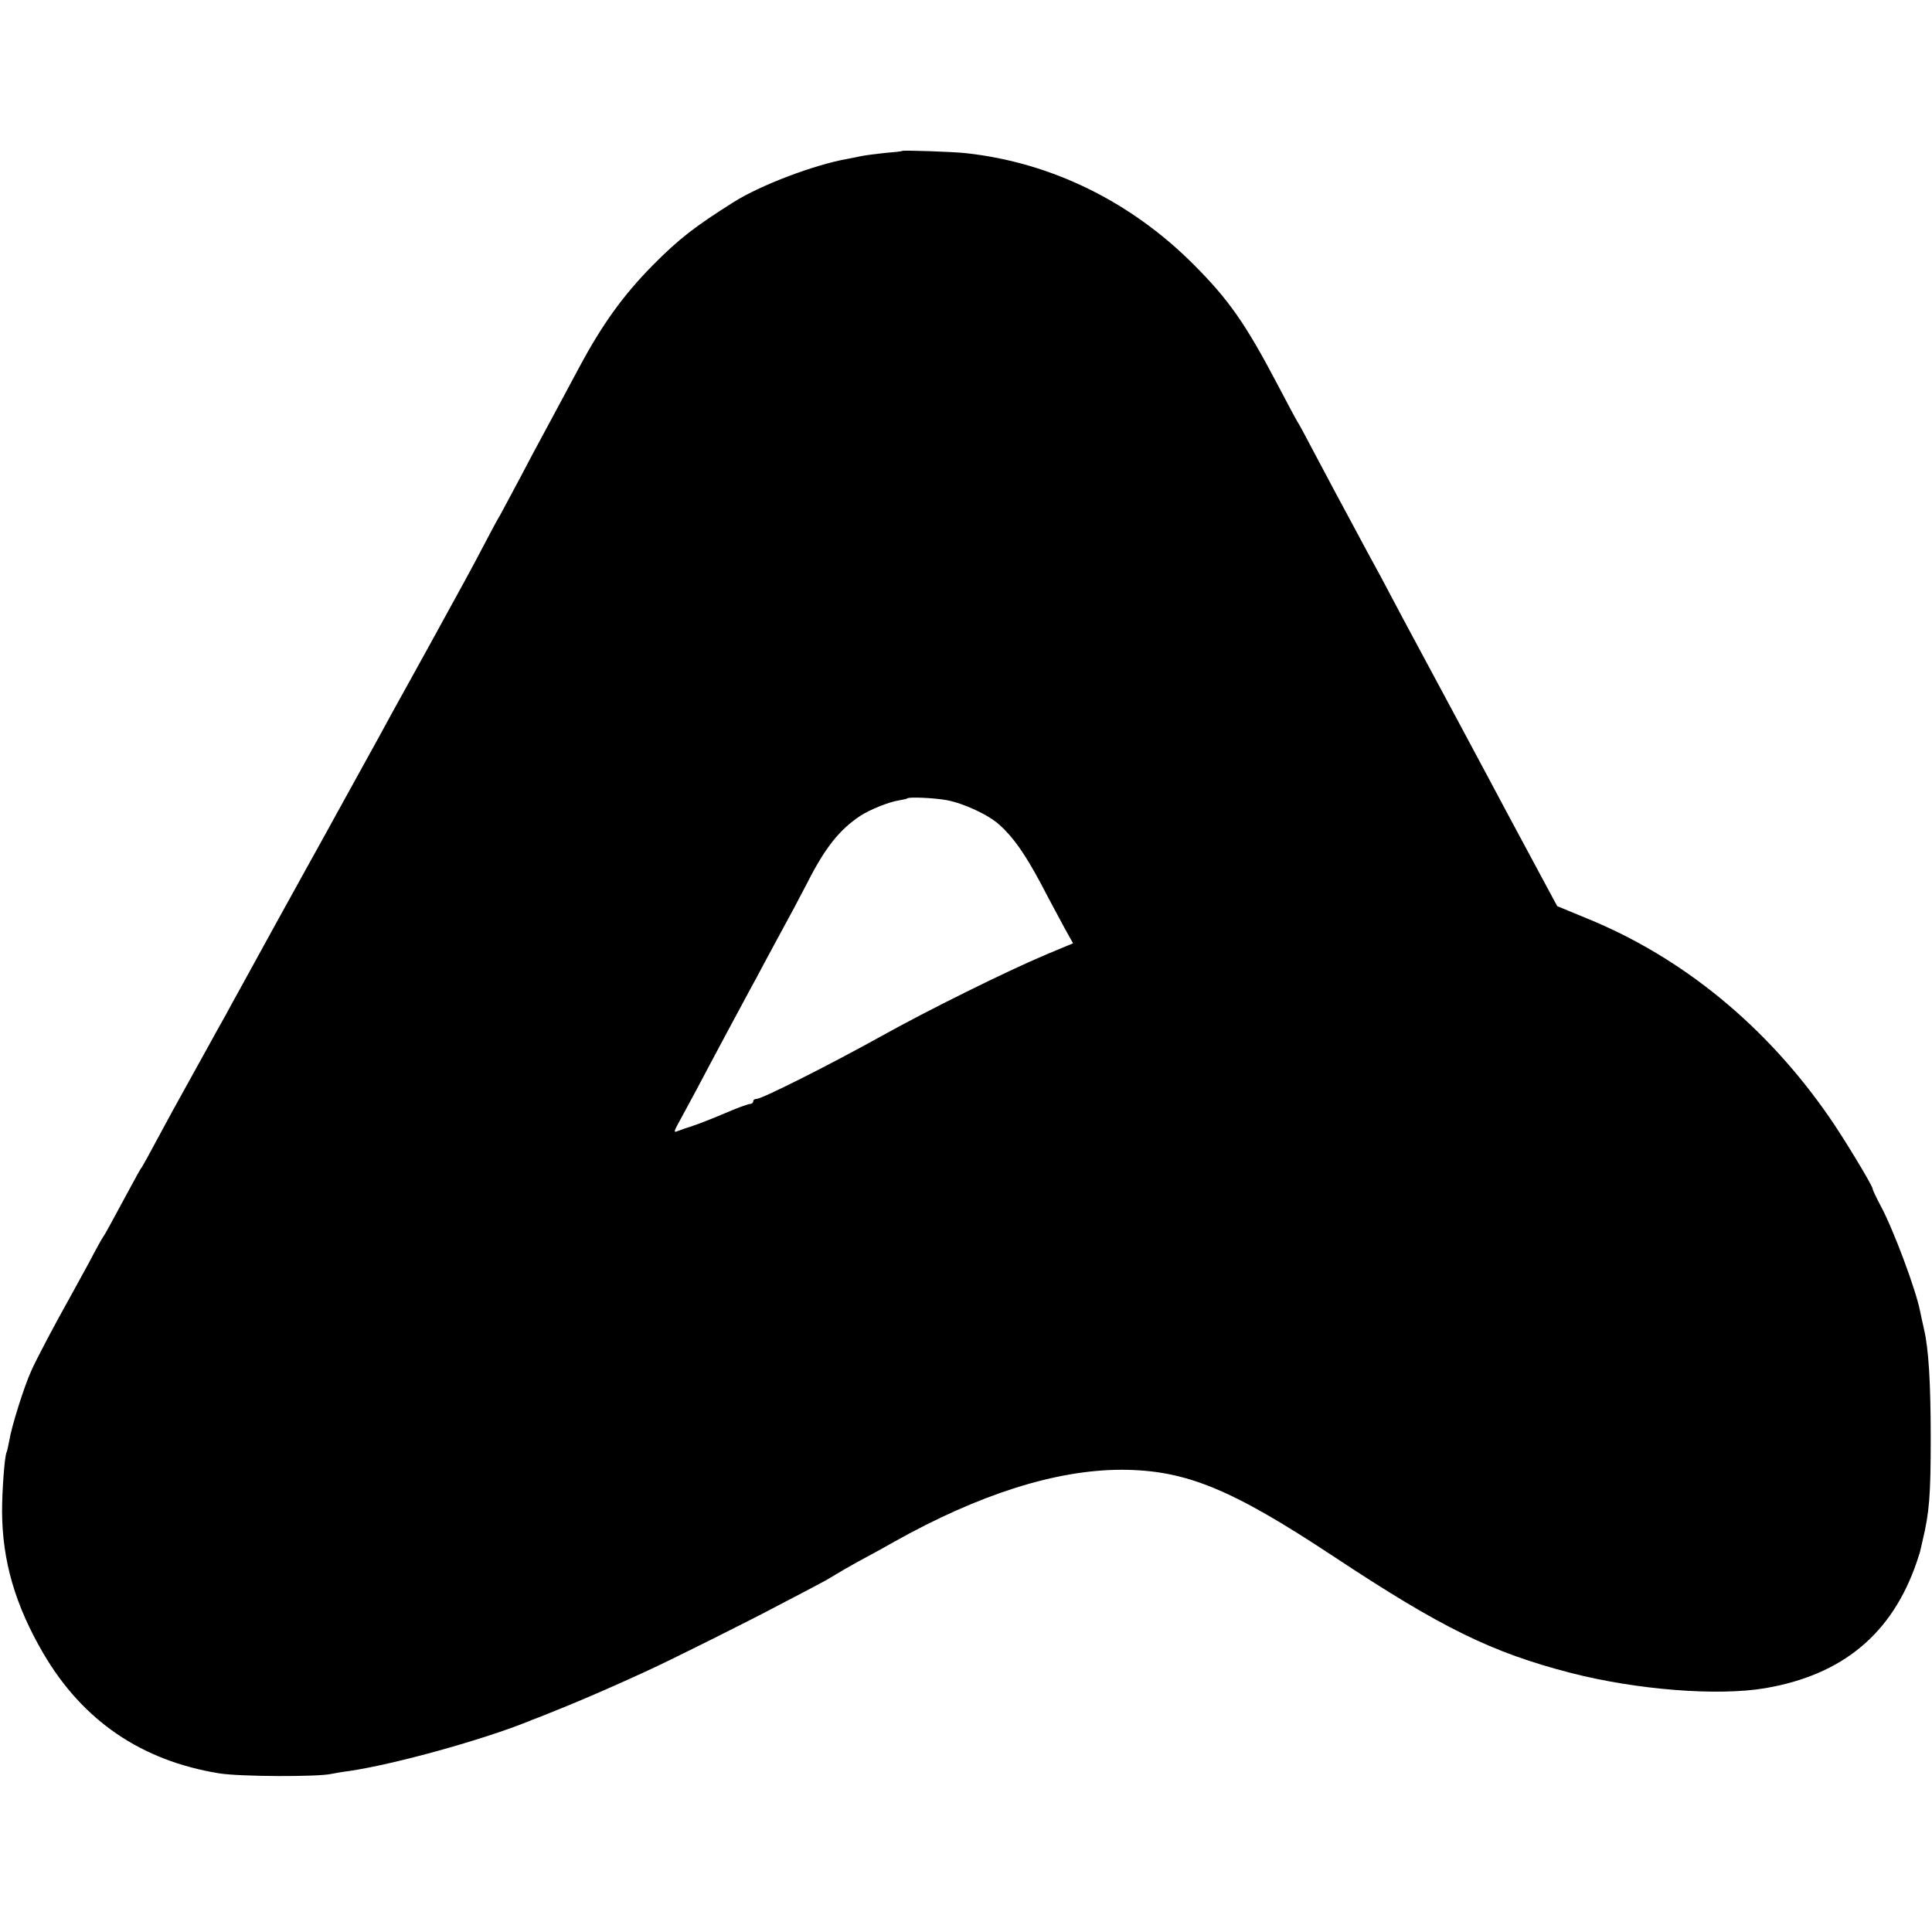 <?xml version="1.0" standalone="no"?>
<!DOCTYPE svg PUBLIC "-//W3C//DTD SVG 20010904//EN"
 "http://www.w3.org/TR/2001/REC-SVG-20010904/DTD/svg10.dtd">
<svg version="1.0" xmlns="http://www.w3.org/2000/svg"
 width="749pt" height="749pt" viewBox="0 0 749 749"
 preserveAspectRatio="xMidYMid meet">
<g transform="translate(0,749) scale(0.1,-0.1)"
fill="#000000" stroke="none">
<path d="M3498 6905 c-2 -2 -32 -5 -68 -8 -36 -4 -76 -9 -90 -12 -14 -3 -38
-8 -55 -11 -129 -23 -335 -101 -440 -167 -151 -95 -213 -143 -315 -246 -115
-117 -195 -228 -285 -396 -79 -147 -116 -217 -145 -270 -15 -27 -53 -99 -85
-160 -32 -60 -66 -123 -75 -140 -10 -16 -39 -70 -65 -120 -55 -105 -66 -124
-212 -390 -61 -110 -124 -225 -141 -255 -16 -30 -74 -136 -129 -235 -55 -99
-115 -209 -135 -245 -20 -36 -47 -85 -61 -110 -29 -52 -226 -409 -270 -490
-17 -30 -40 -73 -52 -95 -13 -22 -46 -83 -75 -135 -84 -152 -112 -203 -130
-235 -9 -16 -38 -70 -65 -120 -26 -49 -51 -94 -55 -100 -5 -5 -22 -37 -40 -70
-73 -135 -103 -191 -110 -200 -4 -5 -29 -50 -55 -100 -27 -49 -58 -106 -69
-126 -58 -103 -136 -250 -155 -294 -28 -61 -77 -218 -85 -270 -4 -20 -8 -40
-10 -44 -8 -12 -18 -148 -18 -231 1 -192 51 -363 160 -550 153 -261 380 -416
682 -465 80 -13 384 -14 435 -2 11 2 42 8 68 11 177 26 519 121 697 193 8 4
17 7 20 8 6 2 12 4 130 52 85 35 189 80 310 136 84 38 414 203 505 252 39 20
97 51 130 68 33 17 71 38 85 47 14 9 57 34 95 55 39 21 102 55 140 77 332 186
630 280 884 280 247 -1 423 -73 818 -334 423 -280 615 -374 924 -454 254 -65
566 -90 751 -59 301 51 494 211 589 490 7 22 14 42 14 45 1 3 4 19 8 35 27
112 32 178 32 400 0 214 -8 346 -26 422 -6 27 -13 58 -15 69 -16 83 -105 322
-155 413 -16 30 -29 58 -29 62 0 12 -115 202 -169 279 -244 353 -569 619 -940
770 l-114 47 -64 119 c-127 236 -161 300 -203 379 -38 71 -207 387 -295 550
-18 33 -54 101 -80 150 -26 50 -60 113 -75 140 -15 28 -47 86 -70 130 -24 44
-55 103 -70 130 -15 28 -53 100 -85 160 -32 61 -61 115 -65 120 -4 6 -38 69
-75 140 -126 240 -191 333 -329 471 -243 243 -551 394 -880 430 -51 6 -244 12
-248 9z m172 -2517 c65 -12 163 -57 205 -96 54 -48 100 -115 160 -227 31 -60
73 -137 91 -171 l34 -61 -103 -43 c-159 -67 -465 -219 -644 -319 -185 -103
-458 -241 -479 -241 -8 0 -14 -4 -14 -10 0 -5 -6 -10 -13 -10 -7 0 -51 -16
-97 -36 -47 -20 -103 -42 -125 -49 -22 -7 -48 -16 -58 -20 -16 -7 -15 -2 6 36
13 24 43 80 67 124 23 44 76 143 117 220 42 77 93 174 116 215 22 41 52 98 67
125 72 132 100 185 131 245 68 134 124 204 204 257 37 24 110 54 150 60 17 3
31 6 33 8 6 6 102 2 152 -7z"/>
</g>
</svg>
